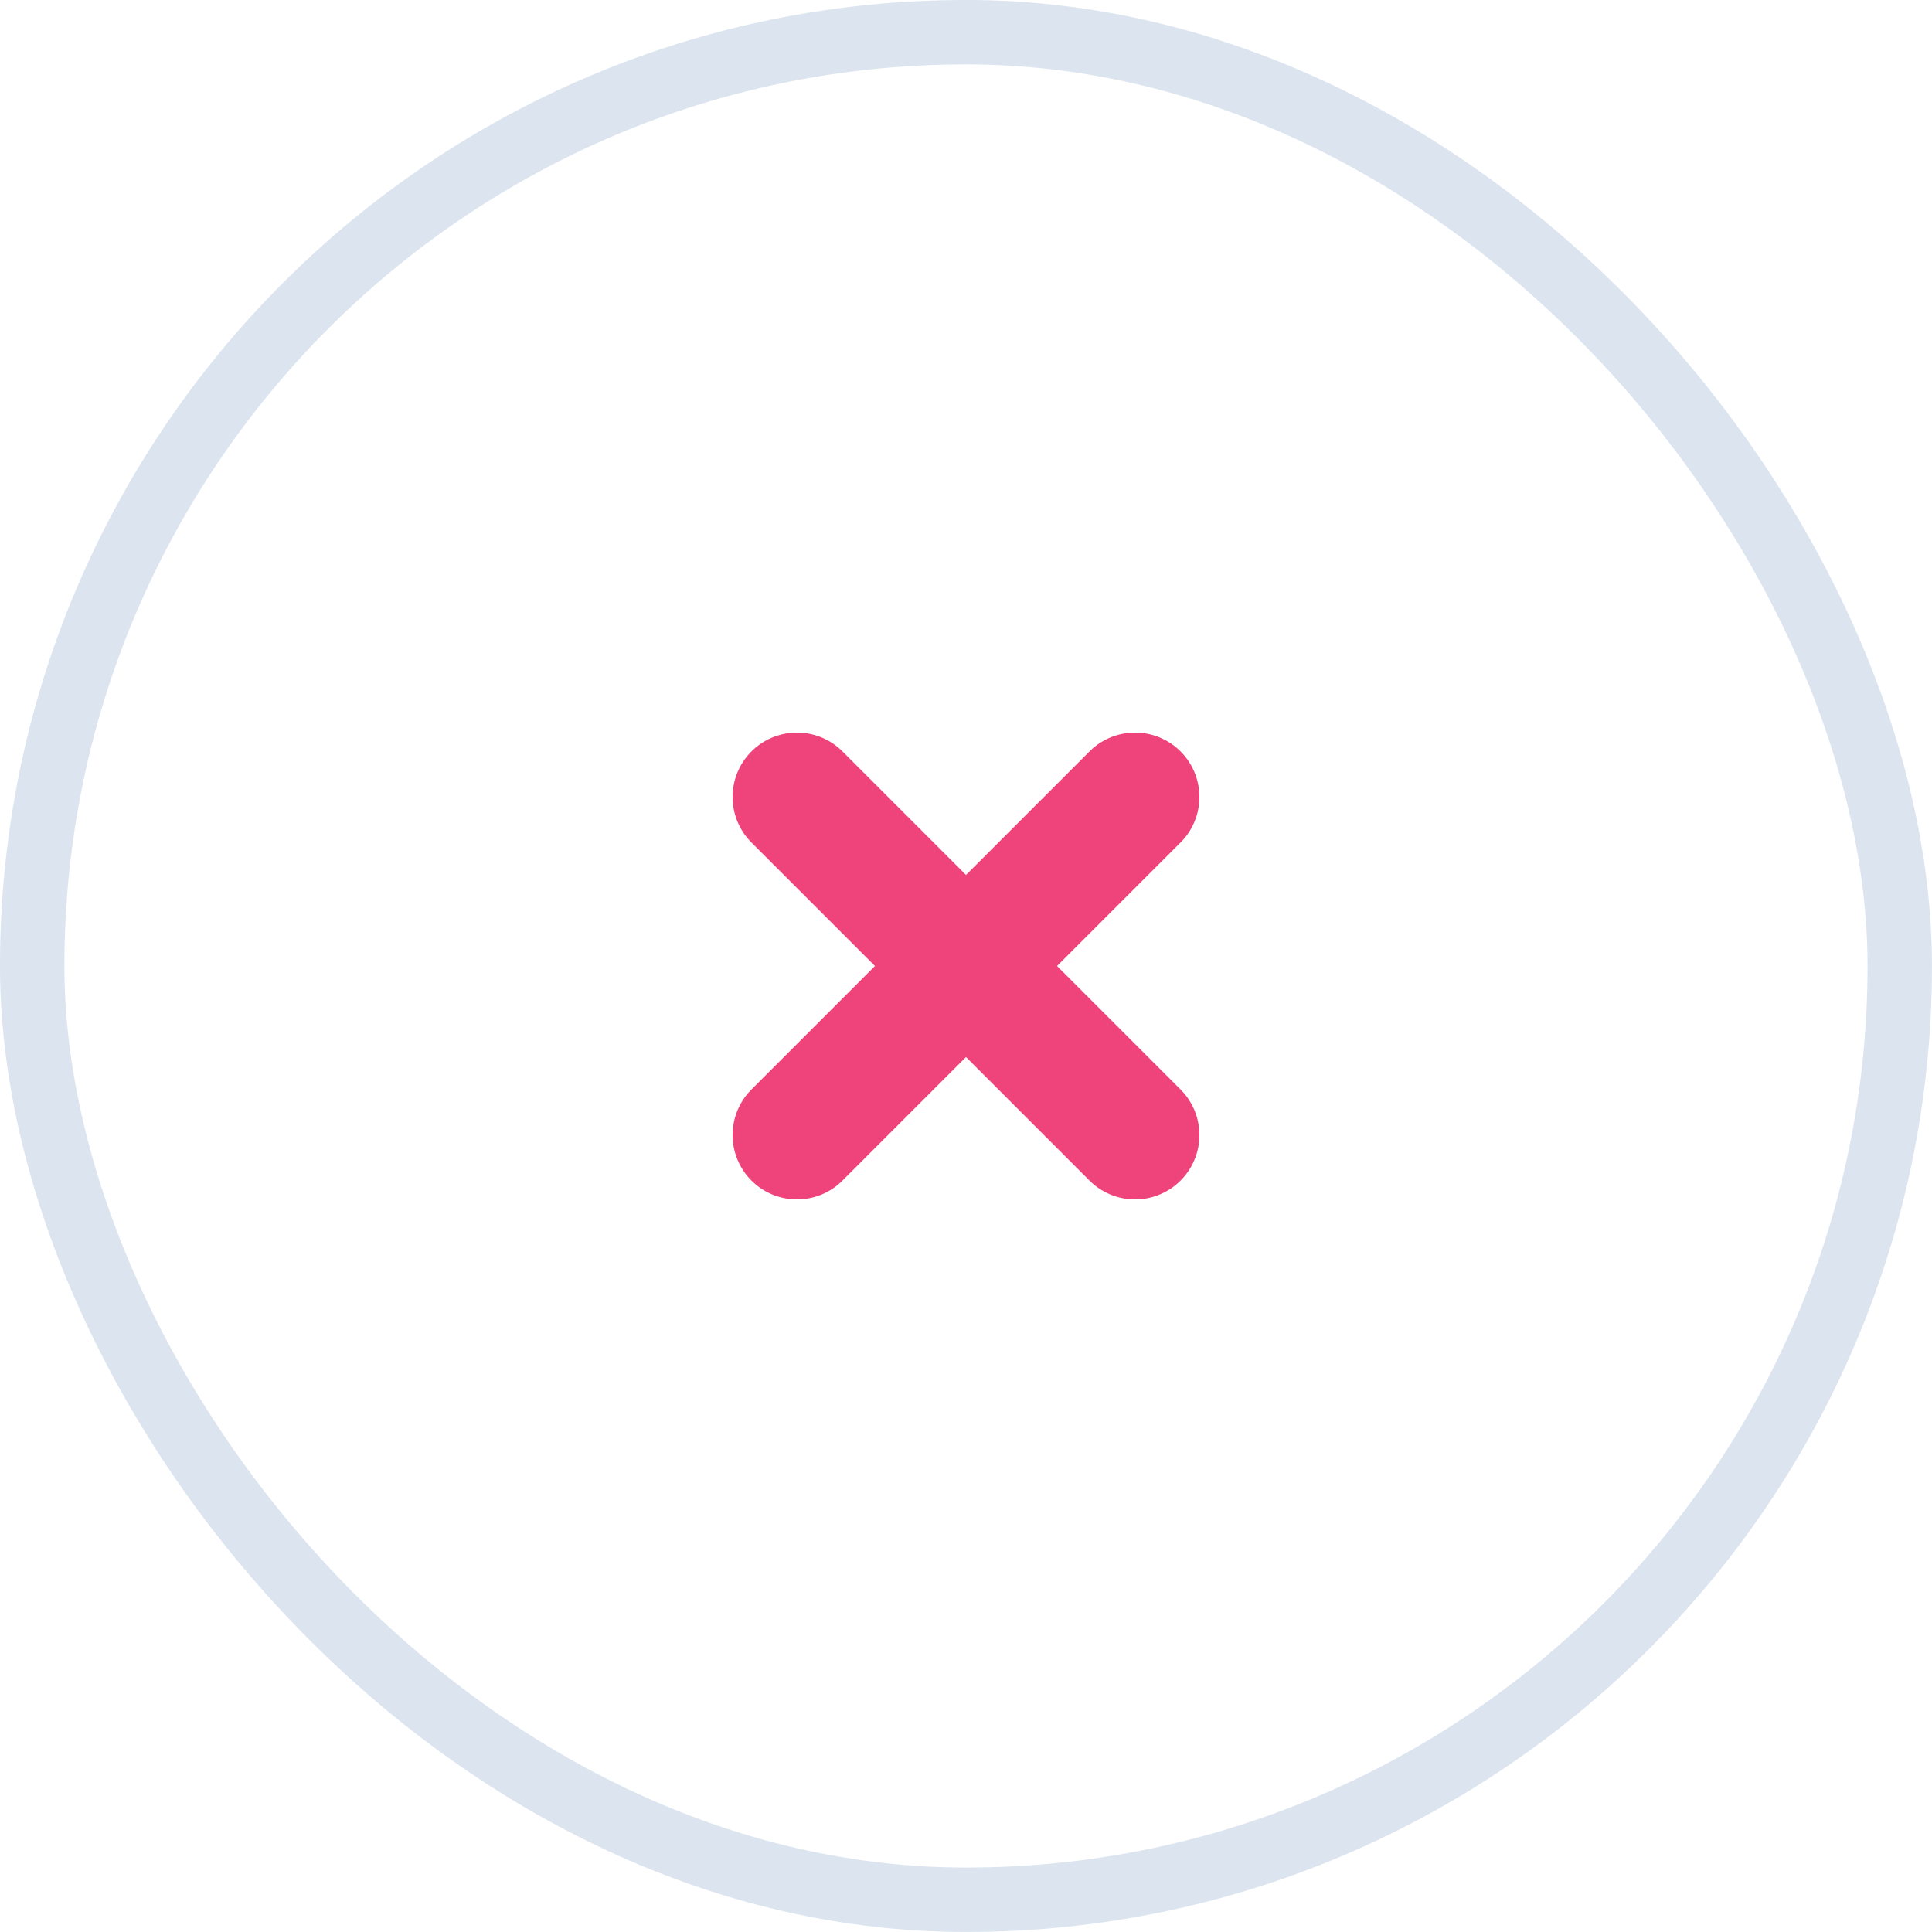 <svg width="35" height="35" viewBox="0 0 35 35" fill="none" xmlns="http://www.w3.org/2000/svg">
<rect x="0.583" y="0.583" width="33.833" height="33.833" rx="16.917" stroke="#DCE5EF" stroke-width="1.167"/>
<path d="M20.562 14.438L14.438 20.562M20.562 20.562L14.438 14.438L20.562 20.562Z" stroke="#EF437B" stroke-width="2.333" stroke-linecap="round" stroke-linejoin="round"/>
</svg>
